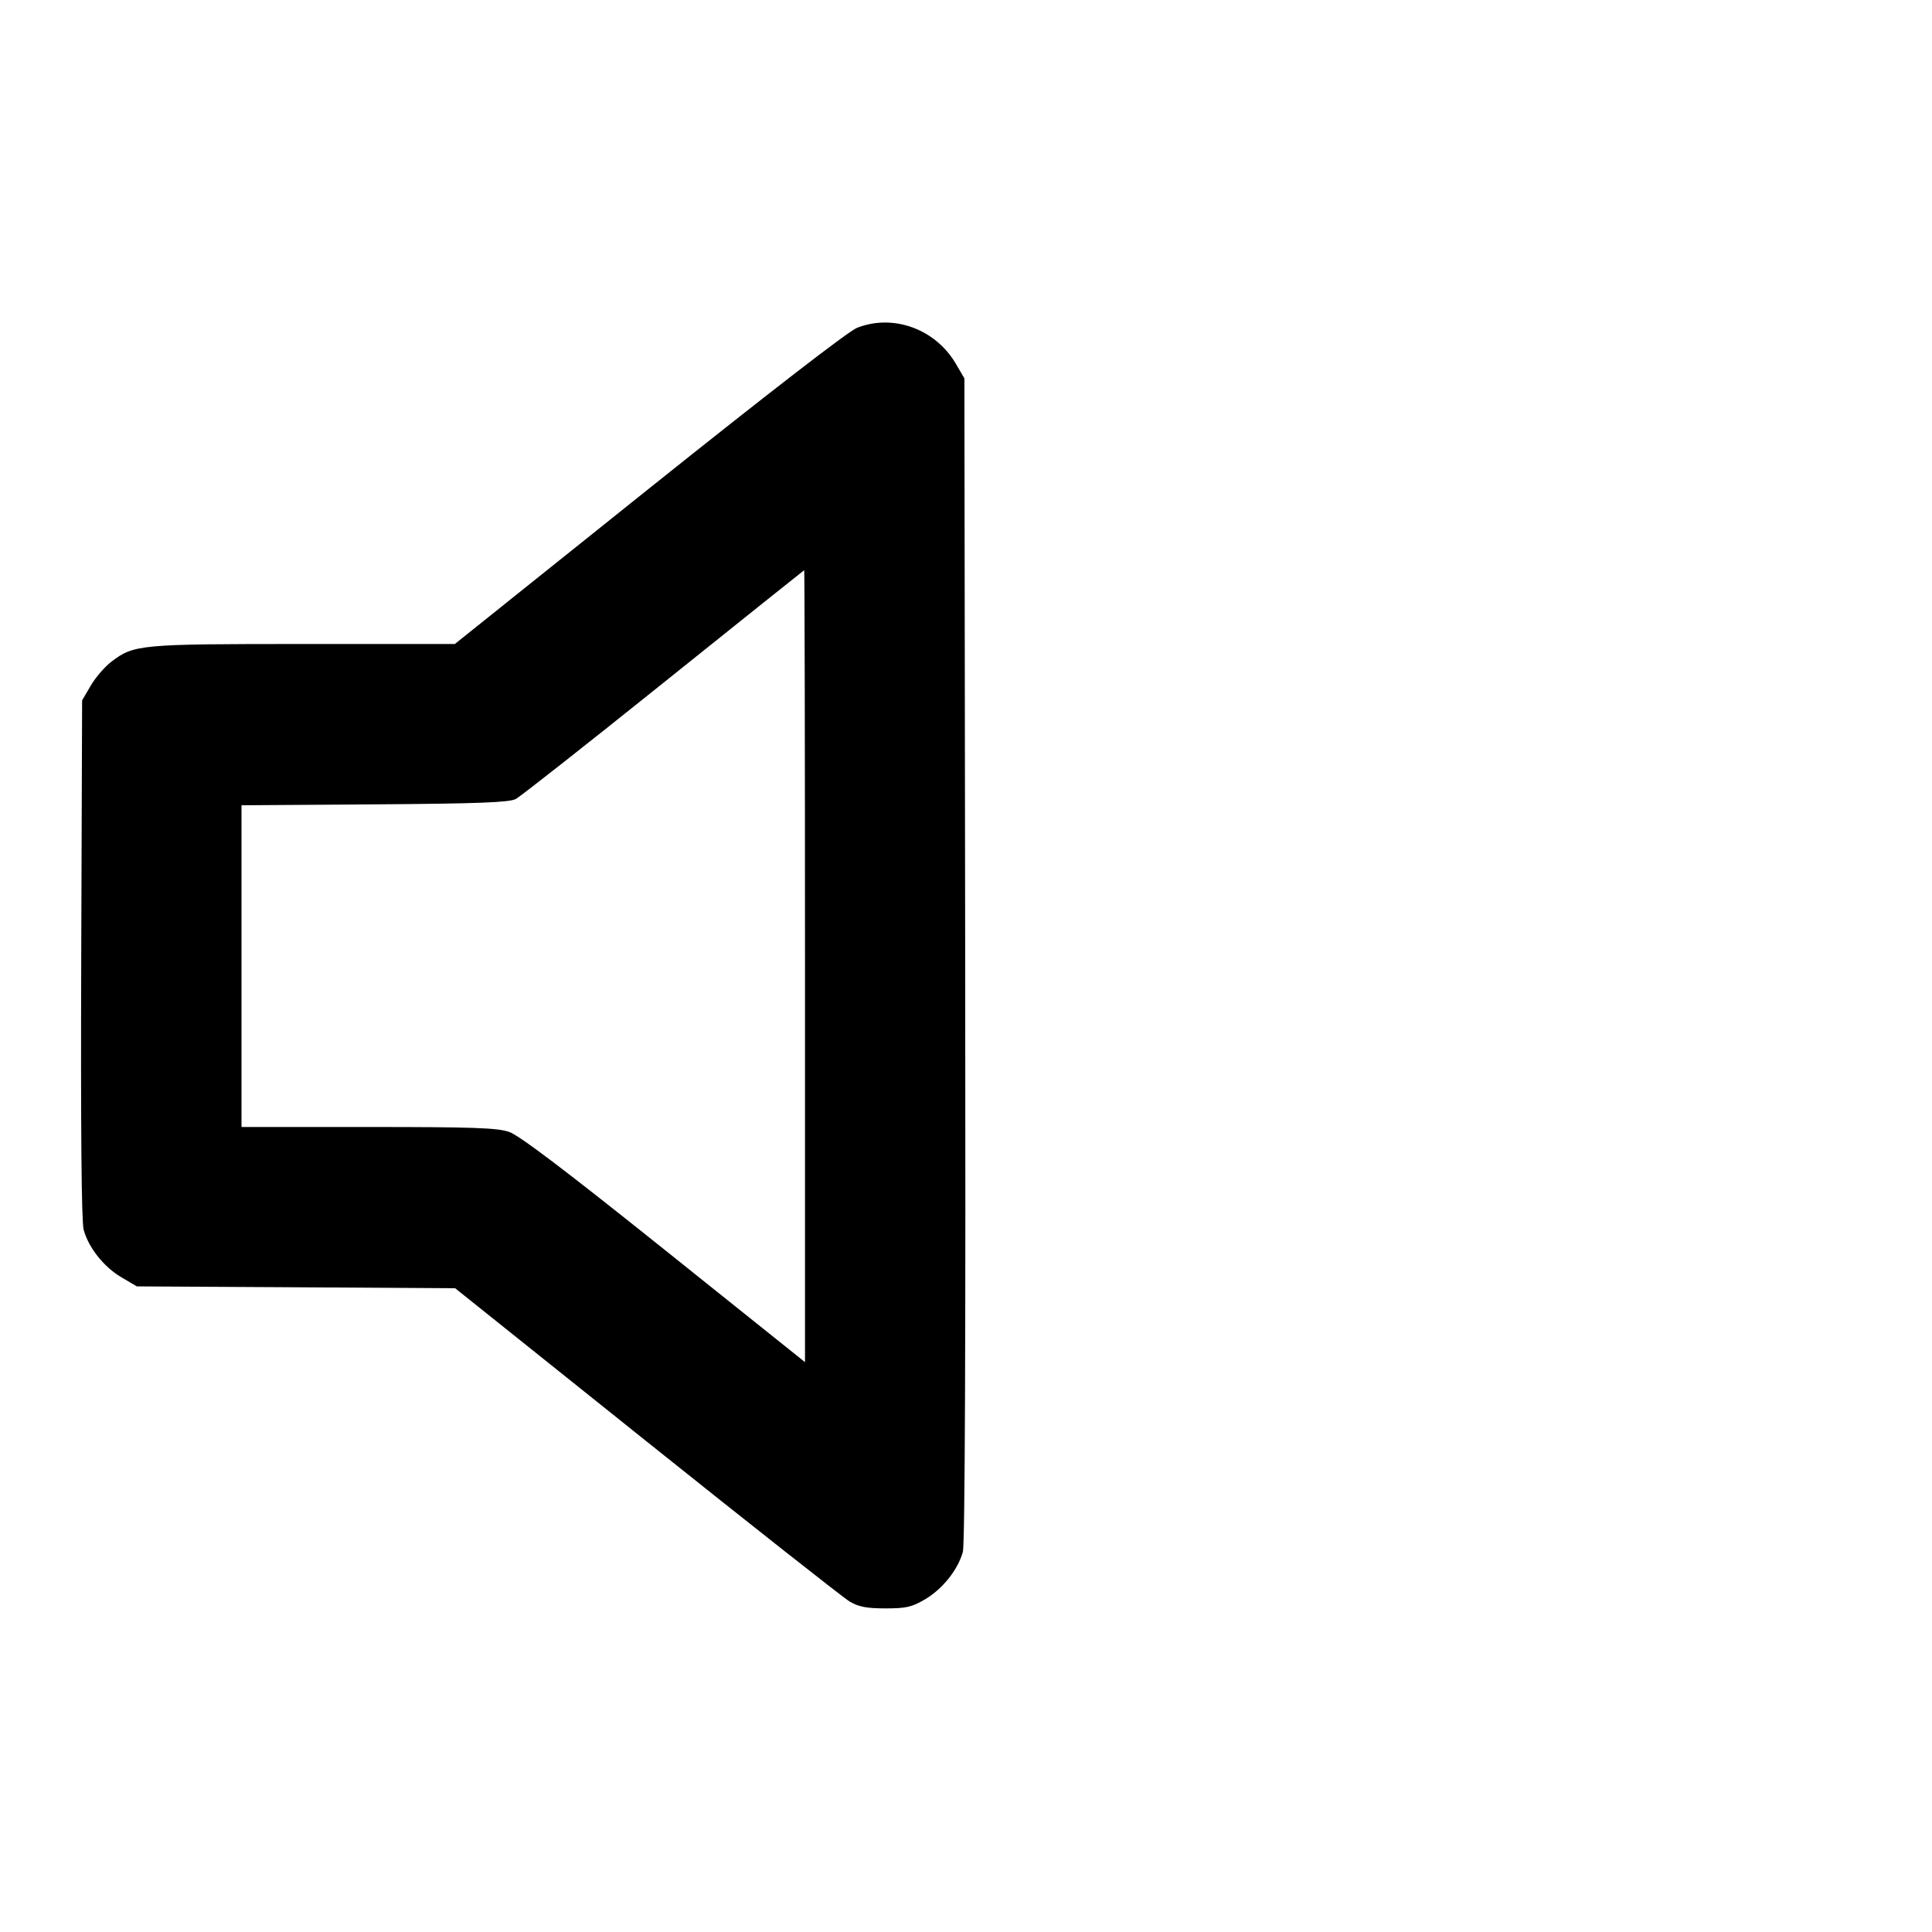 <svg fill="none" stroke="currentColor" stroke-linecap="round" stroke-linejoin="round" stroke-width="2" viewBox="0 0 24 24" xmlns="http://www.w3.org/2000/svg"><path d="M10.647 4.072 C 10.540 4.114,9.553 4.877,8.061 6.070 L 5.650 8.000 3.771 8.000 C 1.732 8.000,1.664 8.006,1.382 8.221 C 1.302 8.282,1.187 8.415,1.128 8.516 L 1.020 8.700 1.009 11.912 C 1.002 14.005,1.012 15.177,1.039 15.276 C 1.099 15.498,1.290 15.739,1.508 15.867 L 1.700 15.980 3.677 15.991 L 5.654 16.003 8.032 17.906 C 9.341 18.953,10.476 19.848,10.555 19.895 C 10.668 19.961,10.765 19.980,11.000 19.980 C 11.257 19.980,11.327 19.964,11.492 19.867 C 11.709 19.739,11.901 19.498,11.961 19.278 C 11.987 19.179,11.997 16.668,11.990 11.914 L 11.980 4.700 11.872 4.516 C 11.619 4.086,11.096 3.896,10.647 4.072 M10.000 12.000 L 10.000 16.921 8.251 15.521 C 7.023 14.538,6.449 14.103,6.324 14.061 C 6.177 14.010,5.874 14.000,4.573 14.000 L 3.000 14.000 3.000 12.002 L 3.000 10.003 4.650 9.992 C 5.945 9.983,6.323 9.968,6.406 9.926 C 6.464 9.896,7.292 9.244,8.246 8.478 C 9.200 7.713,9.985 7.085,9.990 7.083 C 9.995 7.081,10.000 9.294,10.000 12.000 " stroke="none" fill-rule="evenodd" fill="black"></path></svg>